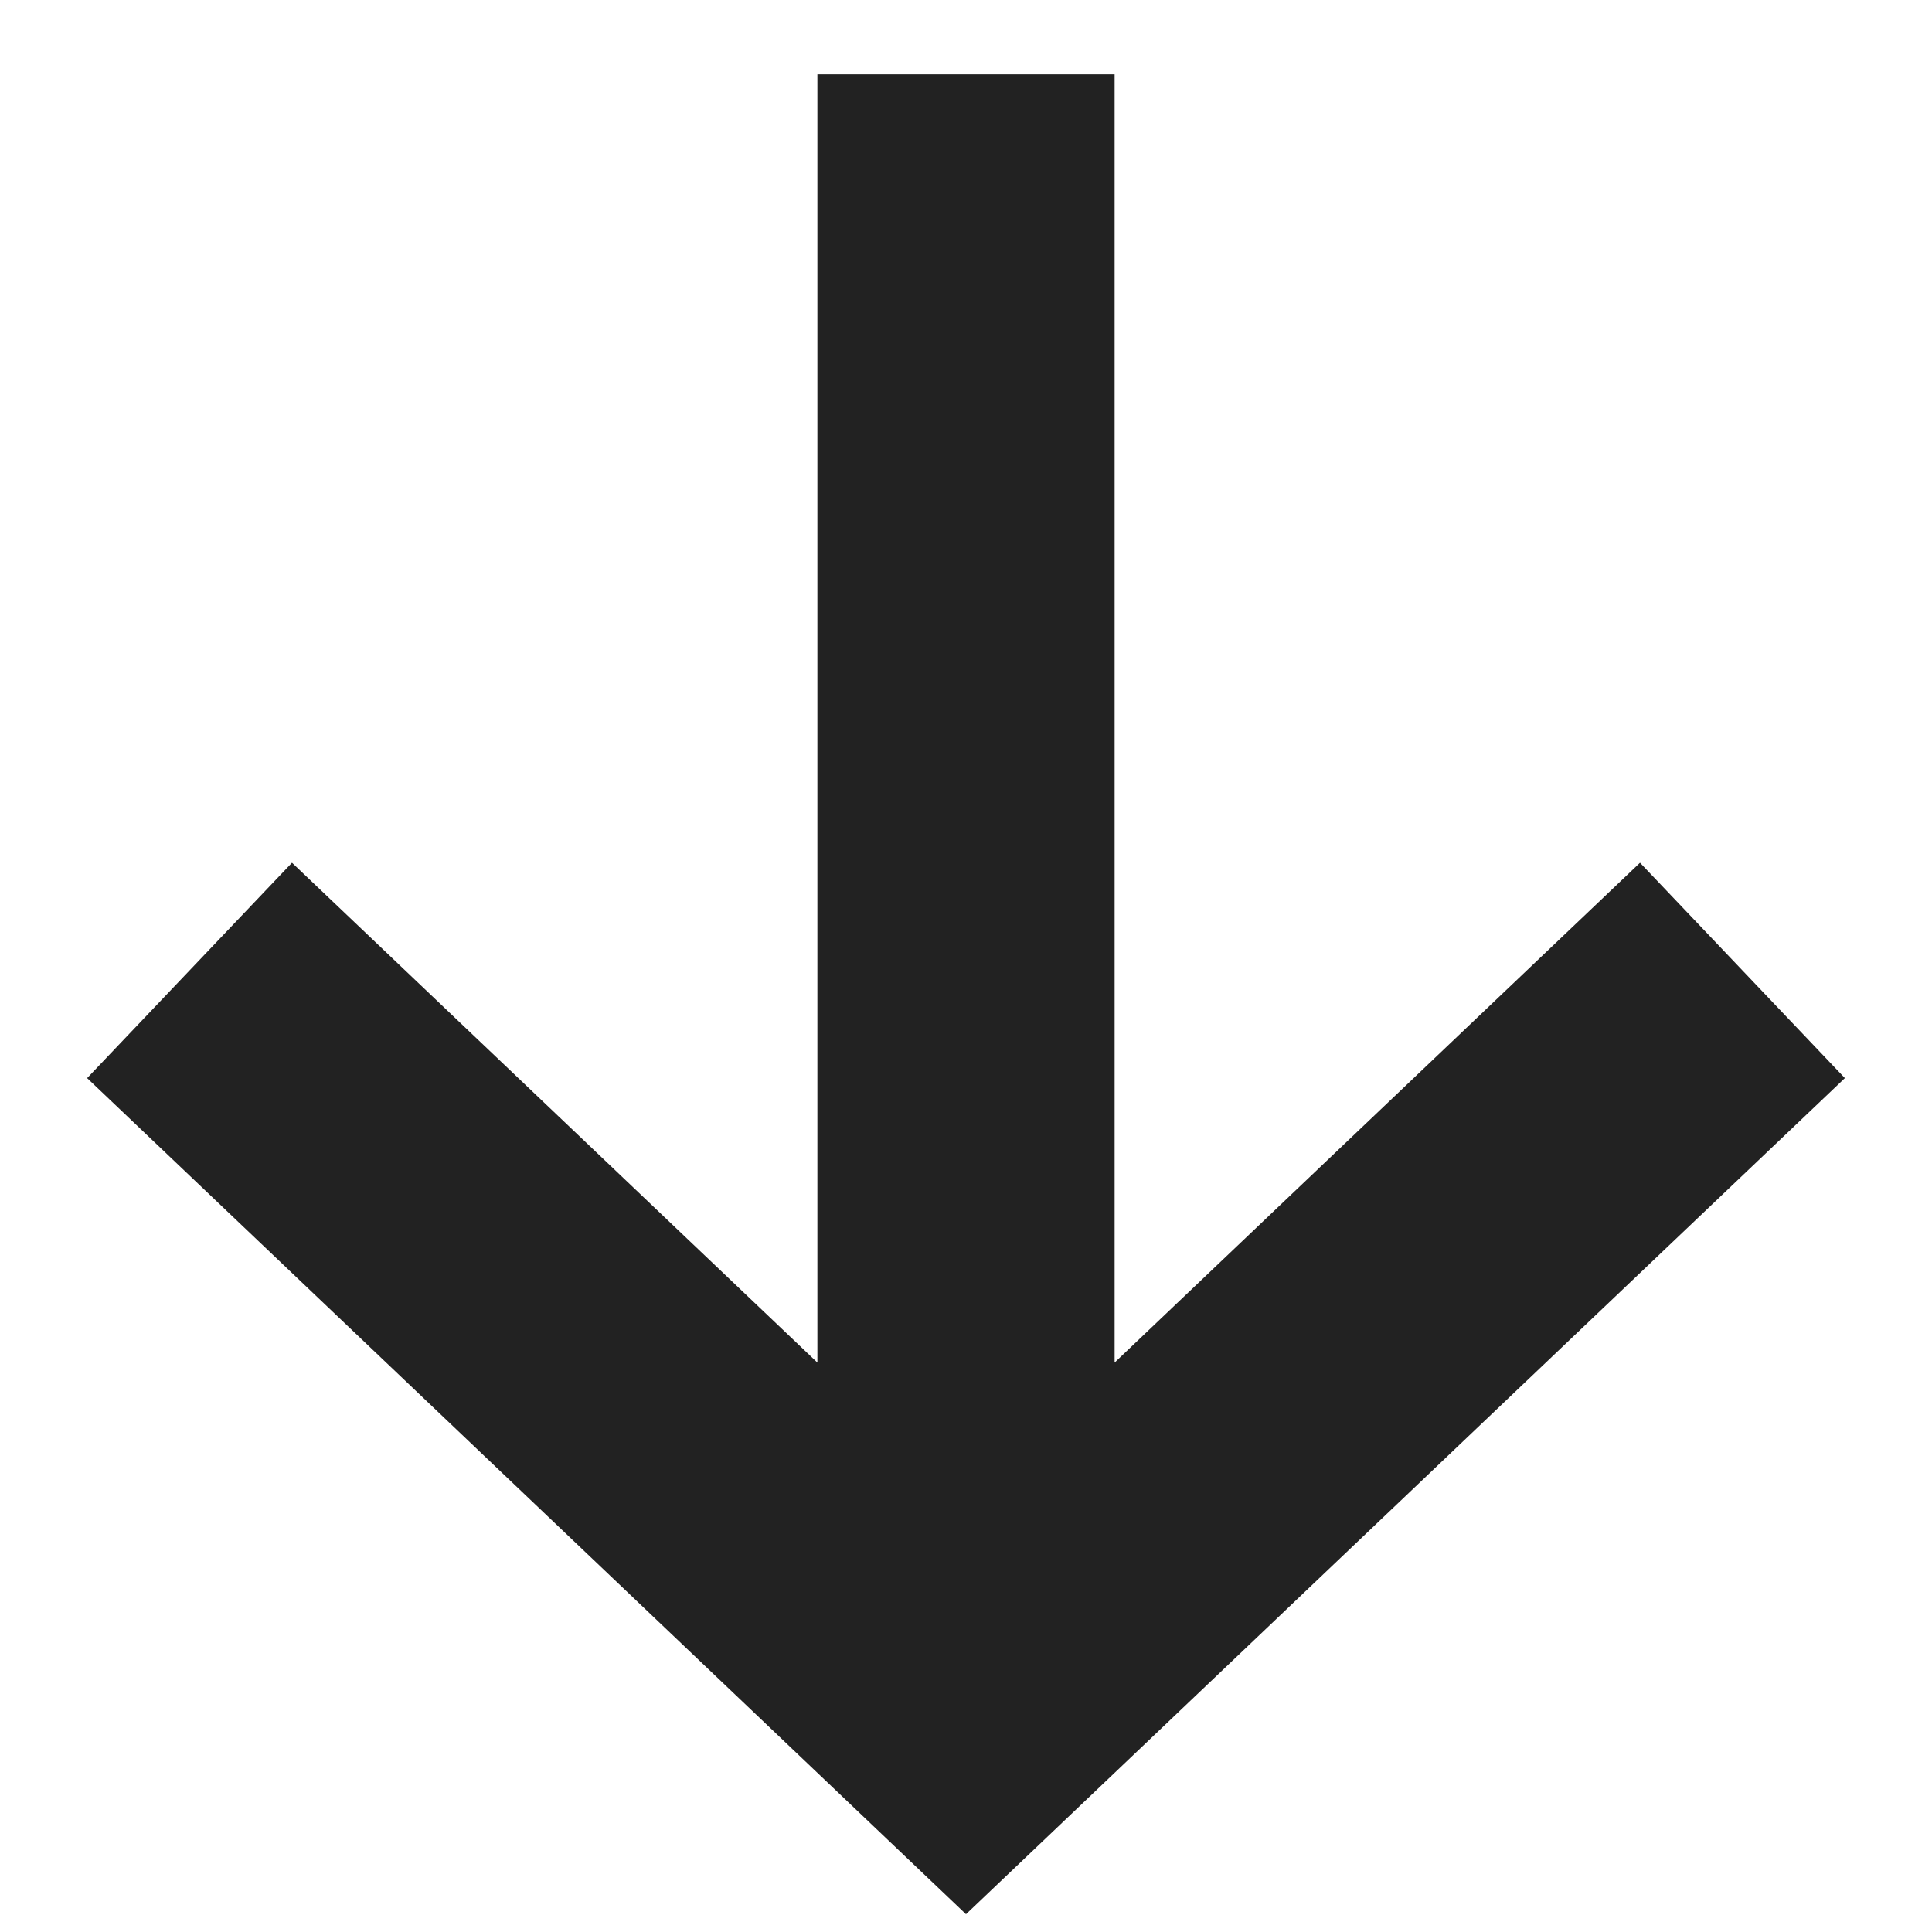 <svg width="13px" height="13px" viewBox="0 0 13 13" version="1.1" xmlns="http://www.w3.org/2000/svg" xmlns:xlink="http://www.w3.org/1999/xlink">
    <title>Line 3</title>
    <g id="Oddbee_Desktop" stroke="none" stroke-width="1" fill="none" fill-rule="evenodd" stroke-linecap="square">
        <g id="Main-Copy-2" transform="translate(-78, -544)" stroke="#222222" stroke-width="2">
            <g id="Group-8" transform="translate(77, 180)">
                <g id="Group-2" transform="translate(3, 361)">
                    <path d="M5.219,5 L9.5,9.5 L5.219,14 M-0.5,9.5 L7.792,9.5" id="Line-3" transform="translate(4.5, 9.5) rotate(90) translate(-4.5, -9.5) "></path>
                </g>
            </g>
        </g>
    </g>
</svg>